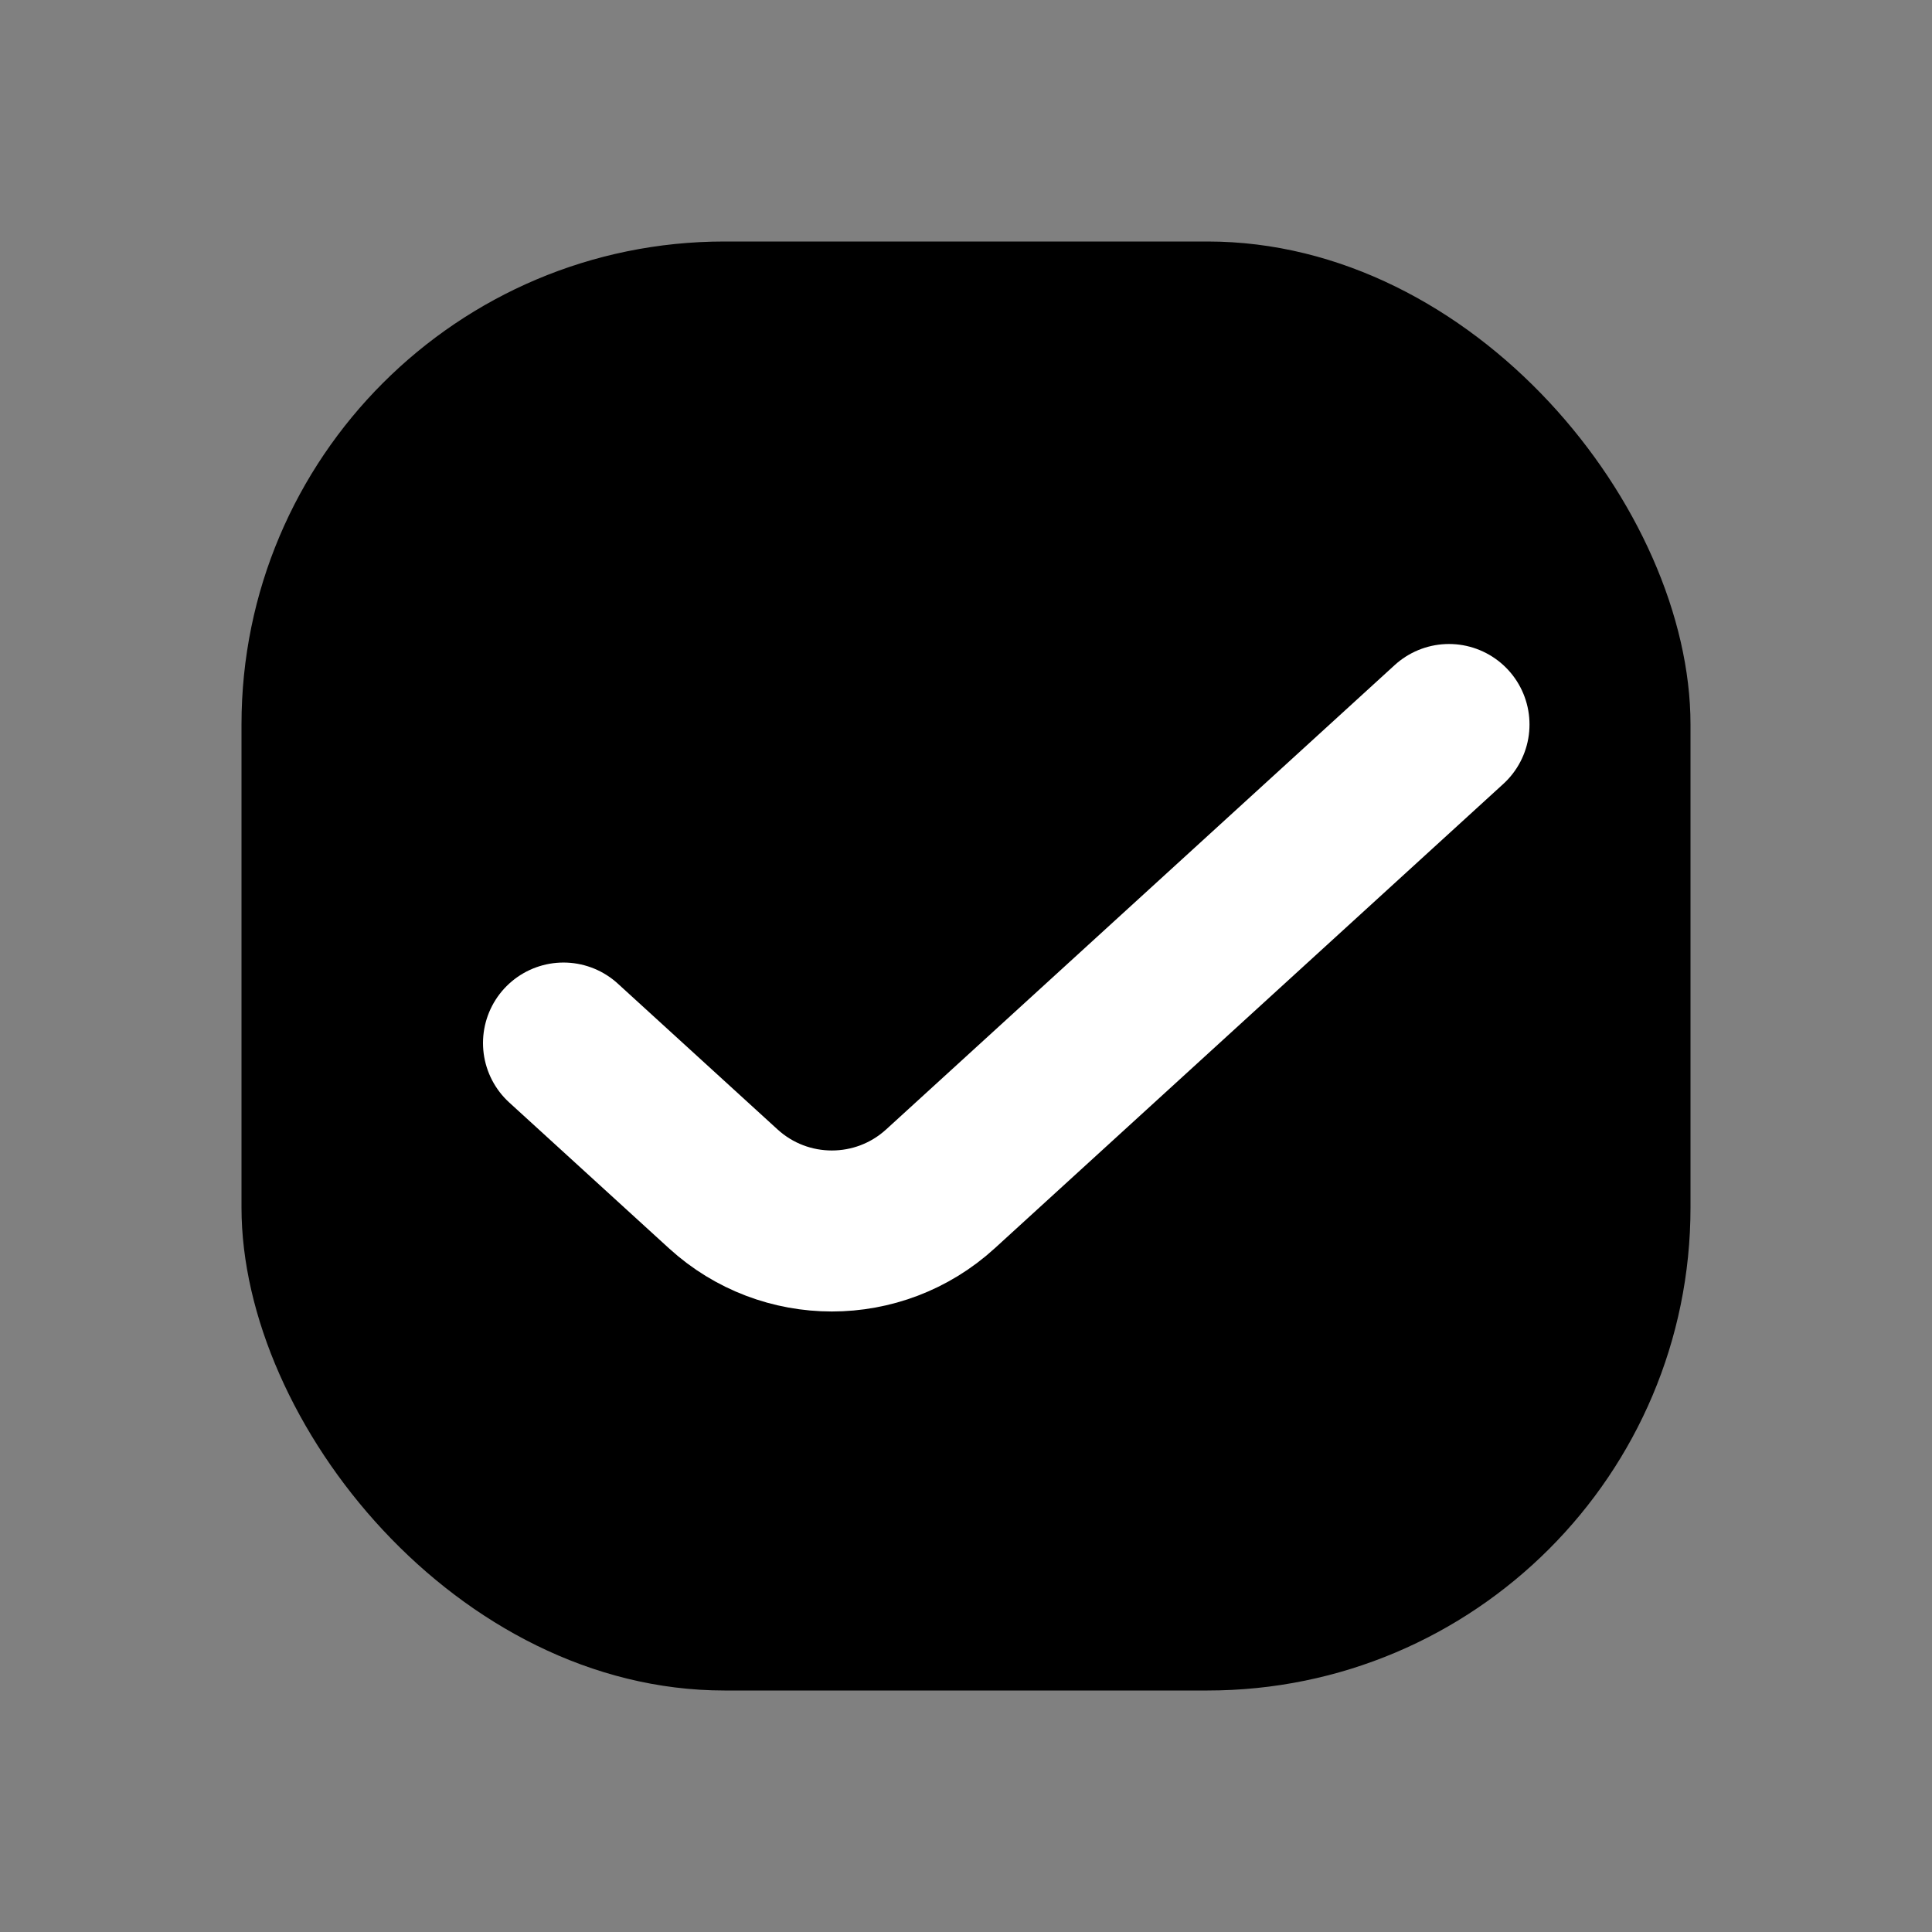 <svg width="24" height="24" viewBox="0 0 24 24" fill="none" xmlns="http://www.w3.org/2000/svg">
<rect x="0" y="0" width="24" height="24" fill="#808080" stroke="none"/>
<rect x="3" y="3" width="18" height="18" rx="6" fill="currentColor"/>
<path d="M7 12.957L8.985 14.769C9.749 15.466 10.918 15.466 11.682 14.769L18 9" stroke="white" stroke-width="2" stroke-linecap="round" stroke-linejoin="round"/>
</svg>
